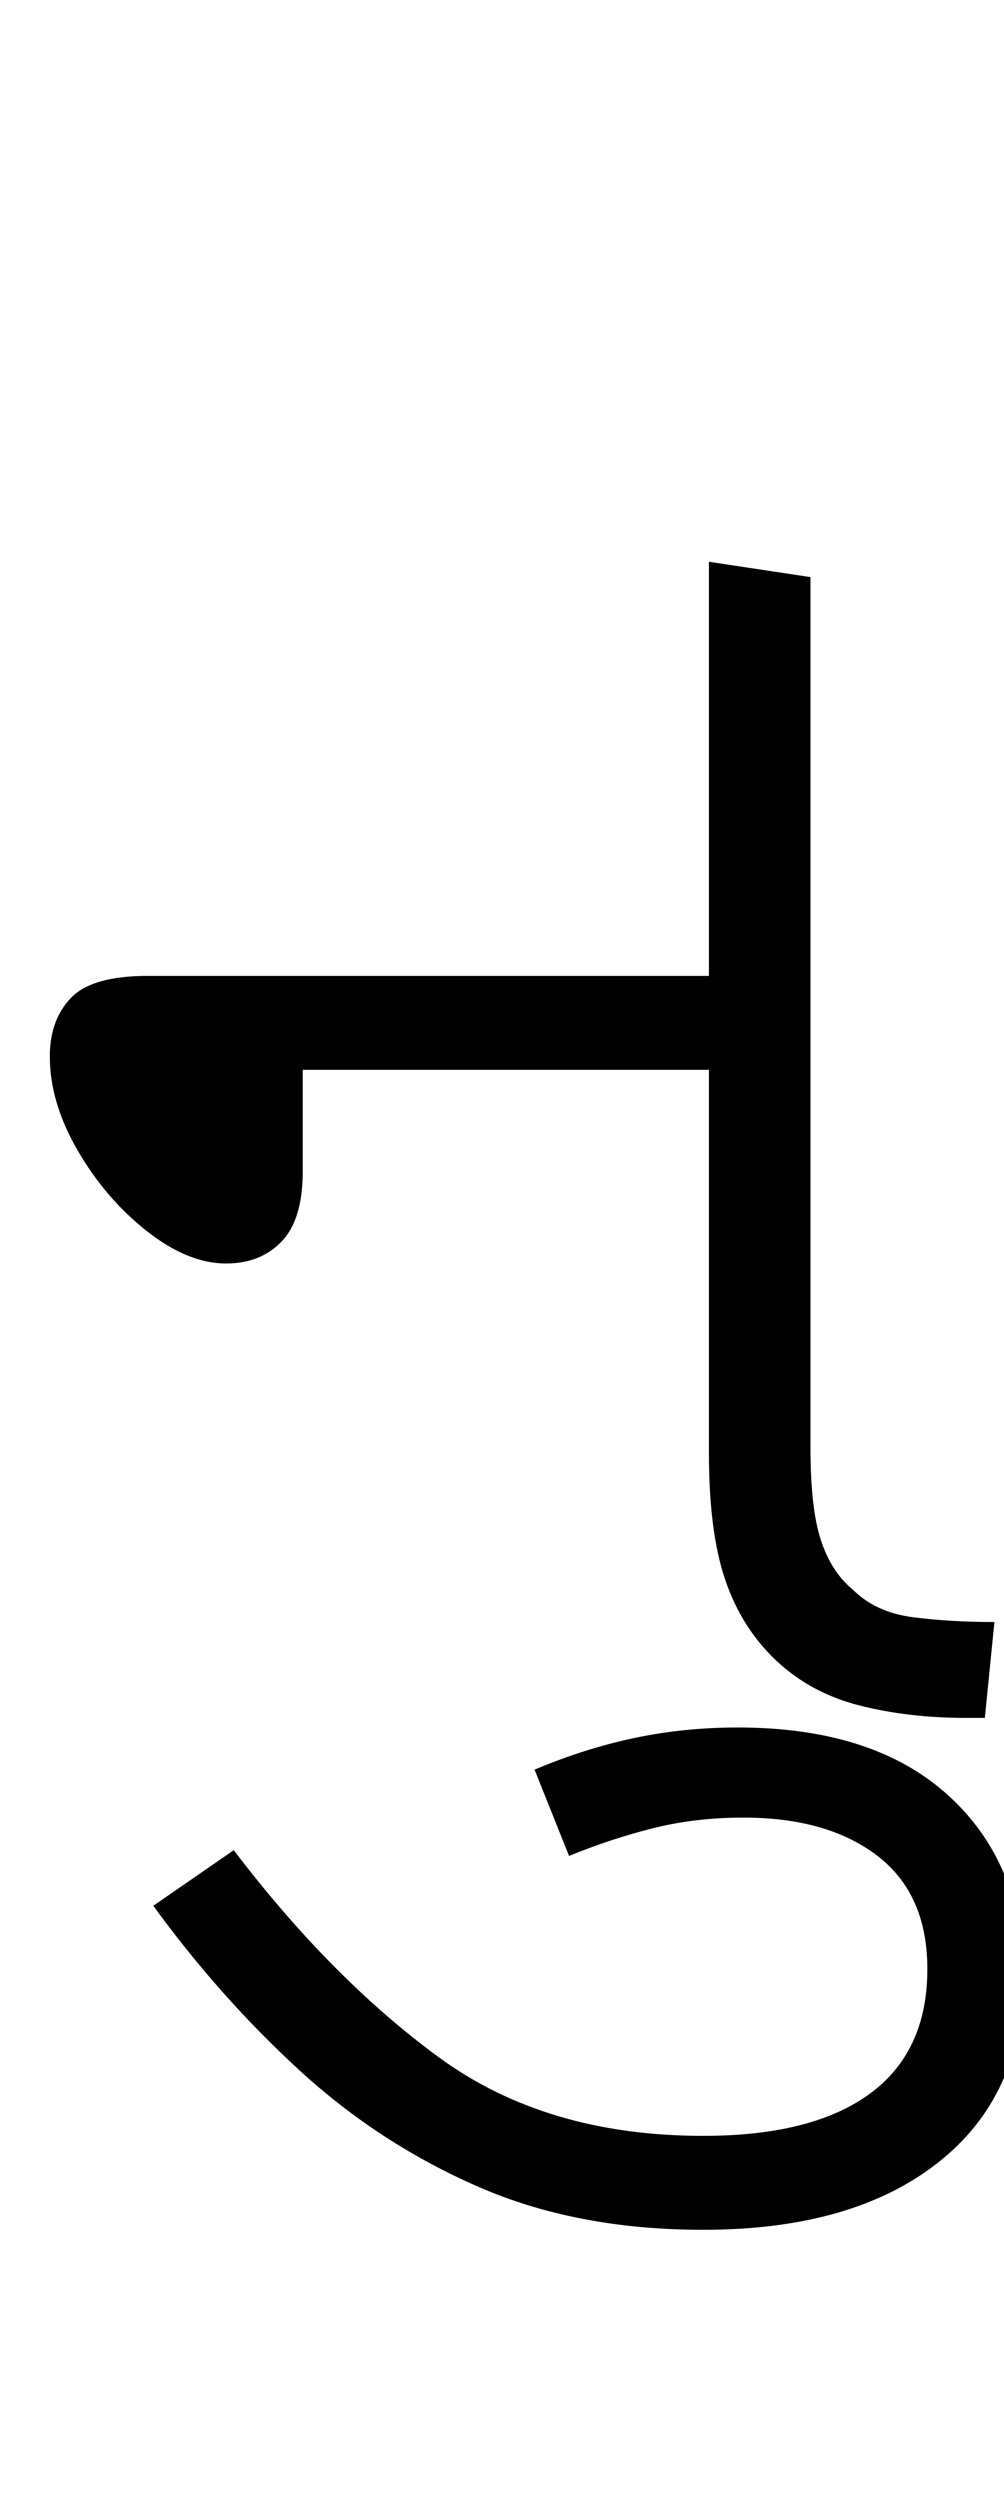 <svg xmlns="http://www.w3.org/2000/svg" xmlns:xlink="http://www.w3.org/1999/xlink" width="52.4" height="130.4"><path d="M11.80 65.90L11.80 65.90Q9.80 65.90 7.65 64.20Q5.50 62.50 4.05 60.00Q2.60 57.50 2.60 55.10L2.60 55.10Q2.60 53.20 3.70 52.05Q4.80 50.90 7.70 50.90L7.70 50.90L37 50.90L37 29.30L42.30 30.10L42.30 75.50Q42.30 78.70 42.85 80.35Q43.40 82.00 44.50 82.90L44.50 82.90Q45.70 84.10 47.65 84.35Q49.60 84.60 51.90 84.60L51.90 84.60L51.40 89.60L50.40 89.60Q47.40 89.60 44.85 88.95Q42.30 88.30 40.50 86.60L40.50 86.60Q38.70 84.90 37.85 82.40Q37 79.90 37 75.80L37 75.80L37 55.80L15.80 55.80L15.80 61.10Q15.80 63.60 14.70 64.75Q13.60 65.90 11.80 65.90ZM36.70 116.30L36.70 116.30Q30.10 116.30 24.95 114.05Q19.80 111.80 15.65 108.00Q11.50 104.20 8 99.40L8 99.40L12.20 96.50Q17.30 103.20 22.90 107.30Q28.50 111.40 36.70 111.40L36.70 111.40Q42.40 111.40 45.40 109.20Q48.40 107.00 48.40 102.70L48.40 102.70Q48.40 98.80 45.80 96.80Q43.20 94.80 38.80 94.80L38.80 94.80Q36.30 94.80 34.10 95.35Q31.90 95.90 29.70 96.80L29.70 96.80L27.90 92.30Q30.50 91.20 33.10 90.65Q35.70 90.10 38.50 90.10L38.50 90.10Q45.60 90.10 49.50 93.65Q53.40 97.20 53.40 103.10L53.40 103.10Q53.40 109.30 48.95 112.80Q44.50 116.30 36.70 116.30Z"/></svg>